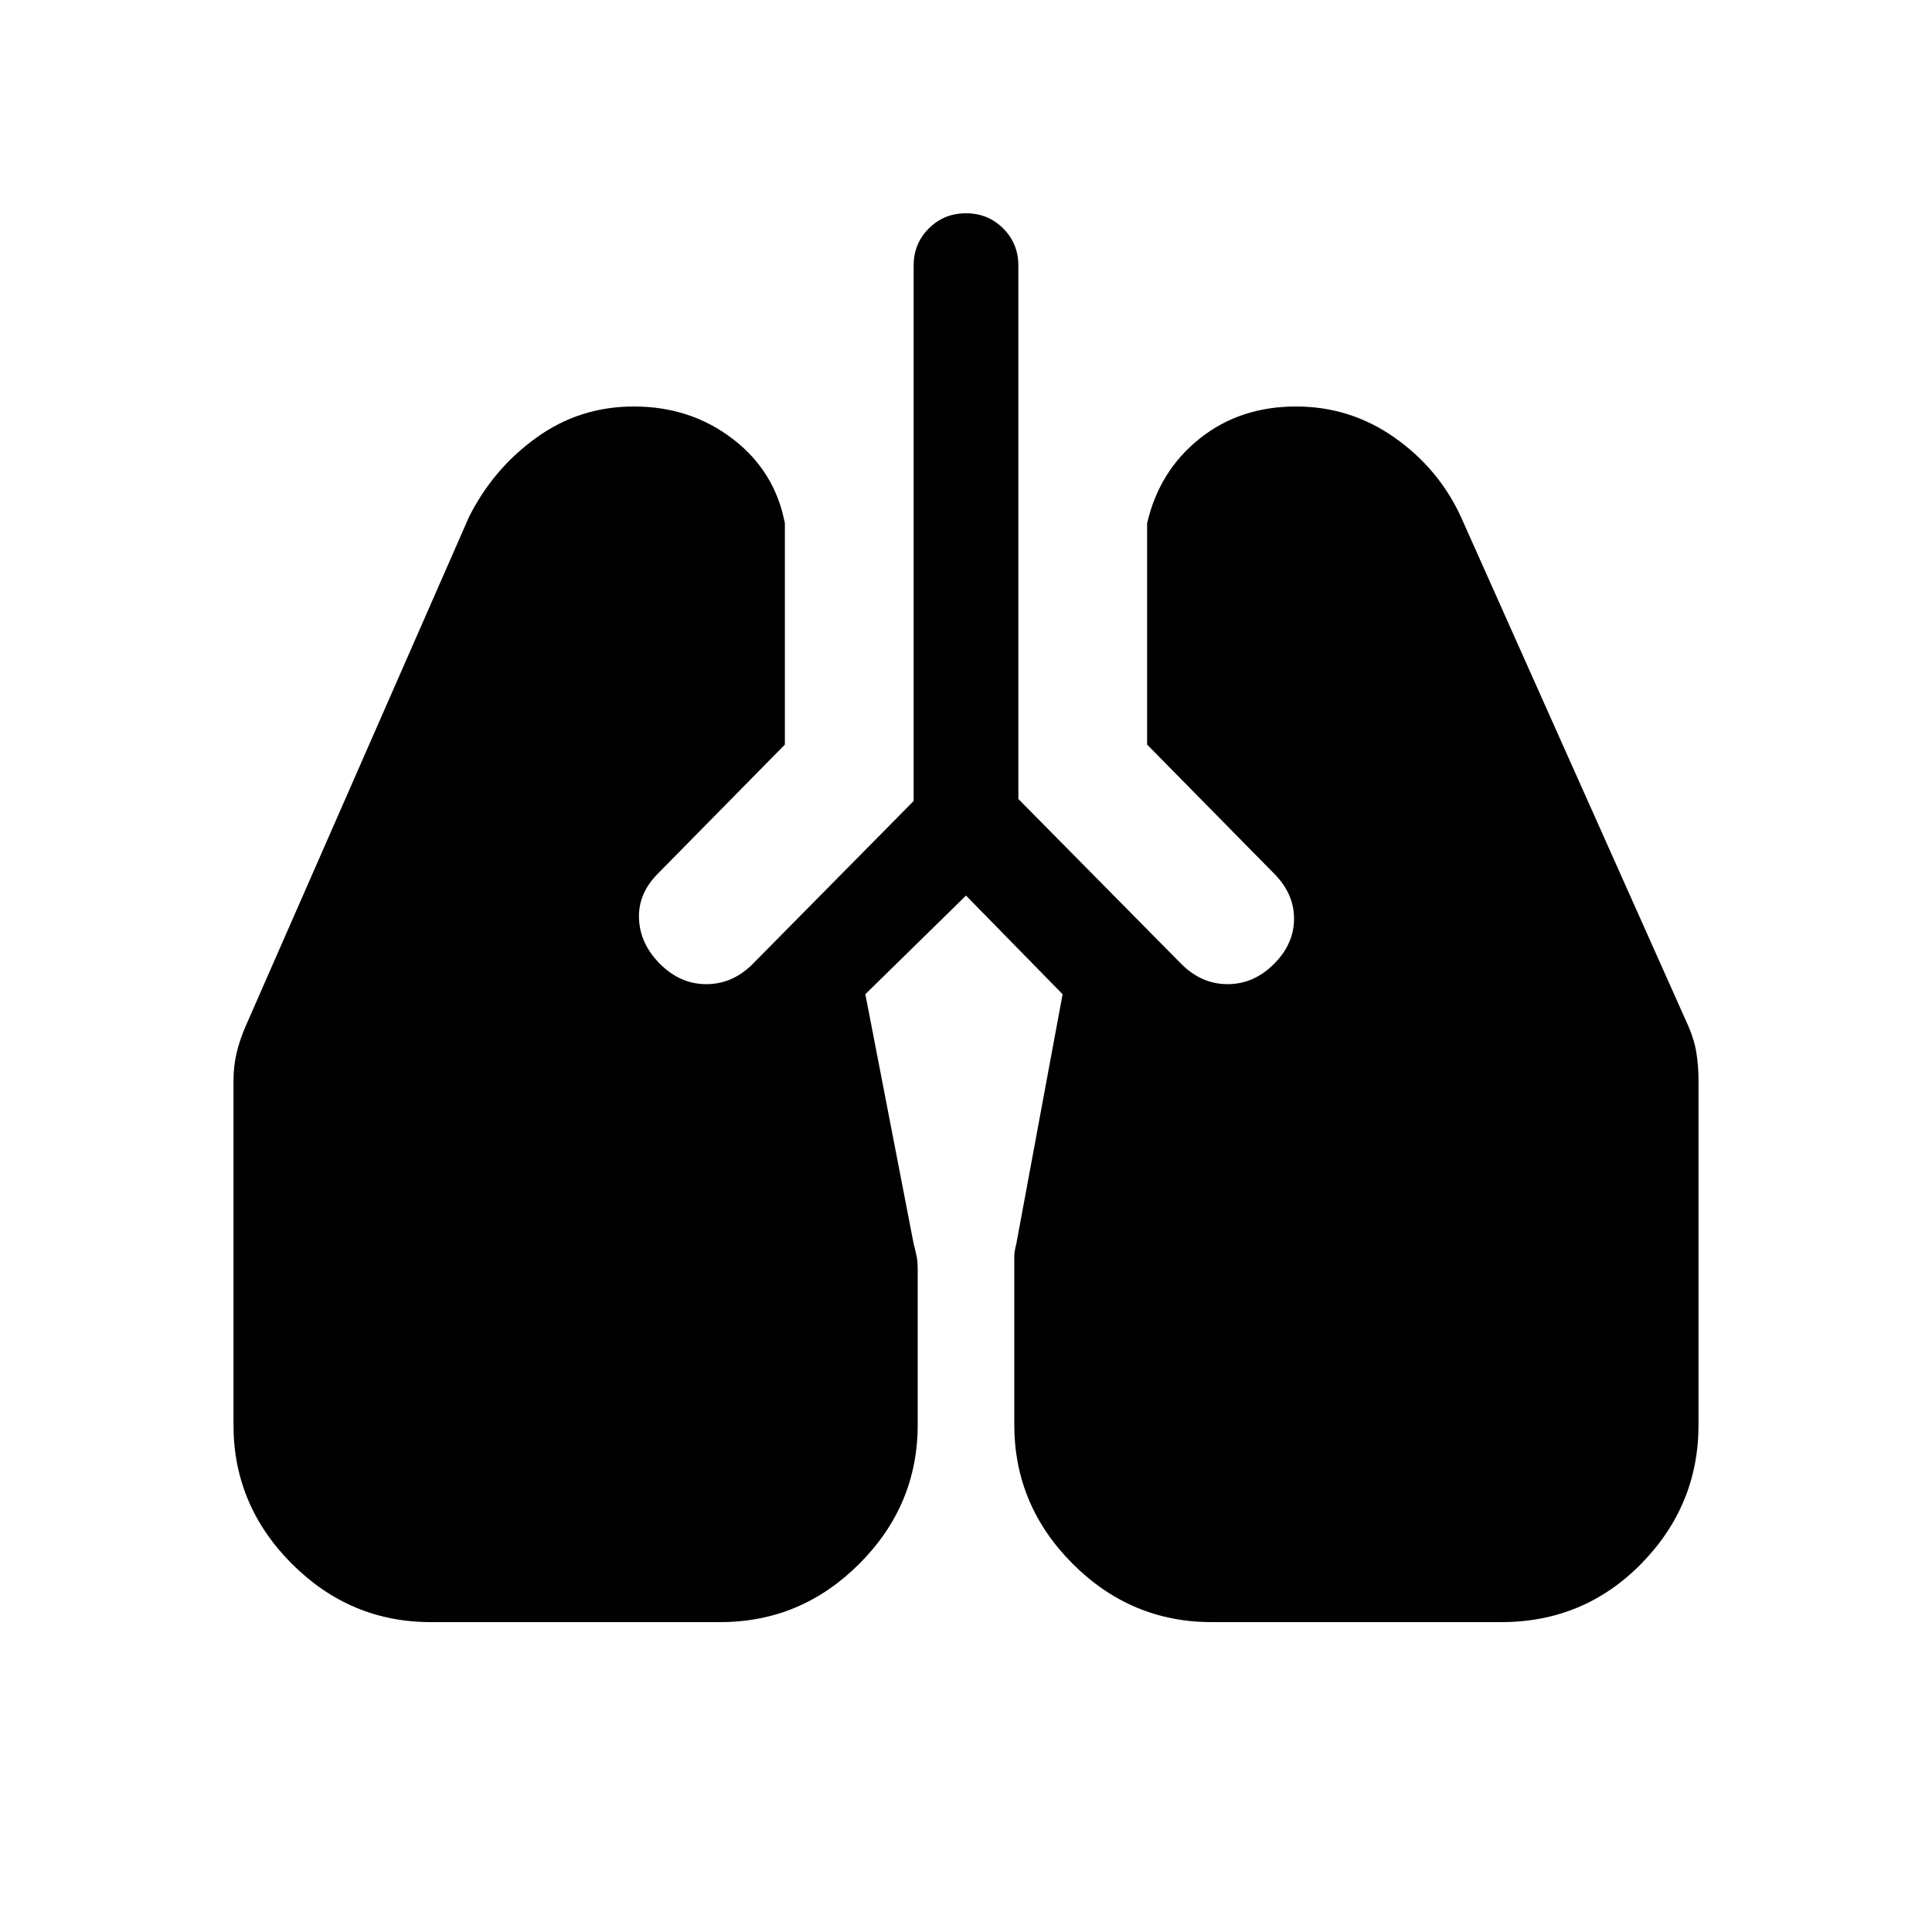<svg xmlns="http://www.w3.org/2000/svg" height="20" width="20"><path d="M4.458 16.792q-.833 0-1.437-.604-.604-.605-.604-1.438v-3.562q0-.146.031-.282.031-.135.094-.281l2.312-5.271q.25-.5.698-.823.448-.323 1.01-.323.584 0 1.021.334.438.333.542.875v2.291L6.812 9.042q-.208.208-.197.468.01.261.218.469.209.209.479.209.271 0 .48-.209l1.666-1.687V2.75q0-.229.157-.385.156-.157.385-.157t.385.157q.157.156.157.385v5.521l1.687 1.708q.209.209.479.209.271 0 .48-.209.208-.208.208-.469 0-.26-.208-.468l-1.313-1.334V5.417q.125-.542.542-.875.416-.334 1-.334.562 0 1.021.323.458.323.687.823l2.354 5.271q.063.146.083.281.021.136.021.282v3.562q0 .833-.593 1.438-.594.604-1.448.604h-3q-.834 0-1.438-.604-.604-.605-.604-1.438V13q0-.042.021-.125L11 10.292l-1-1.021-1.042 1.021.5 2.583q.021.083.032.135.01.052.01.136v1.604q0 .833-.604 1.438-.604.604-1.438.604Z"/></svg>
